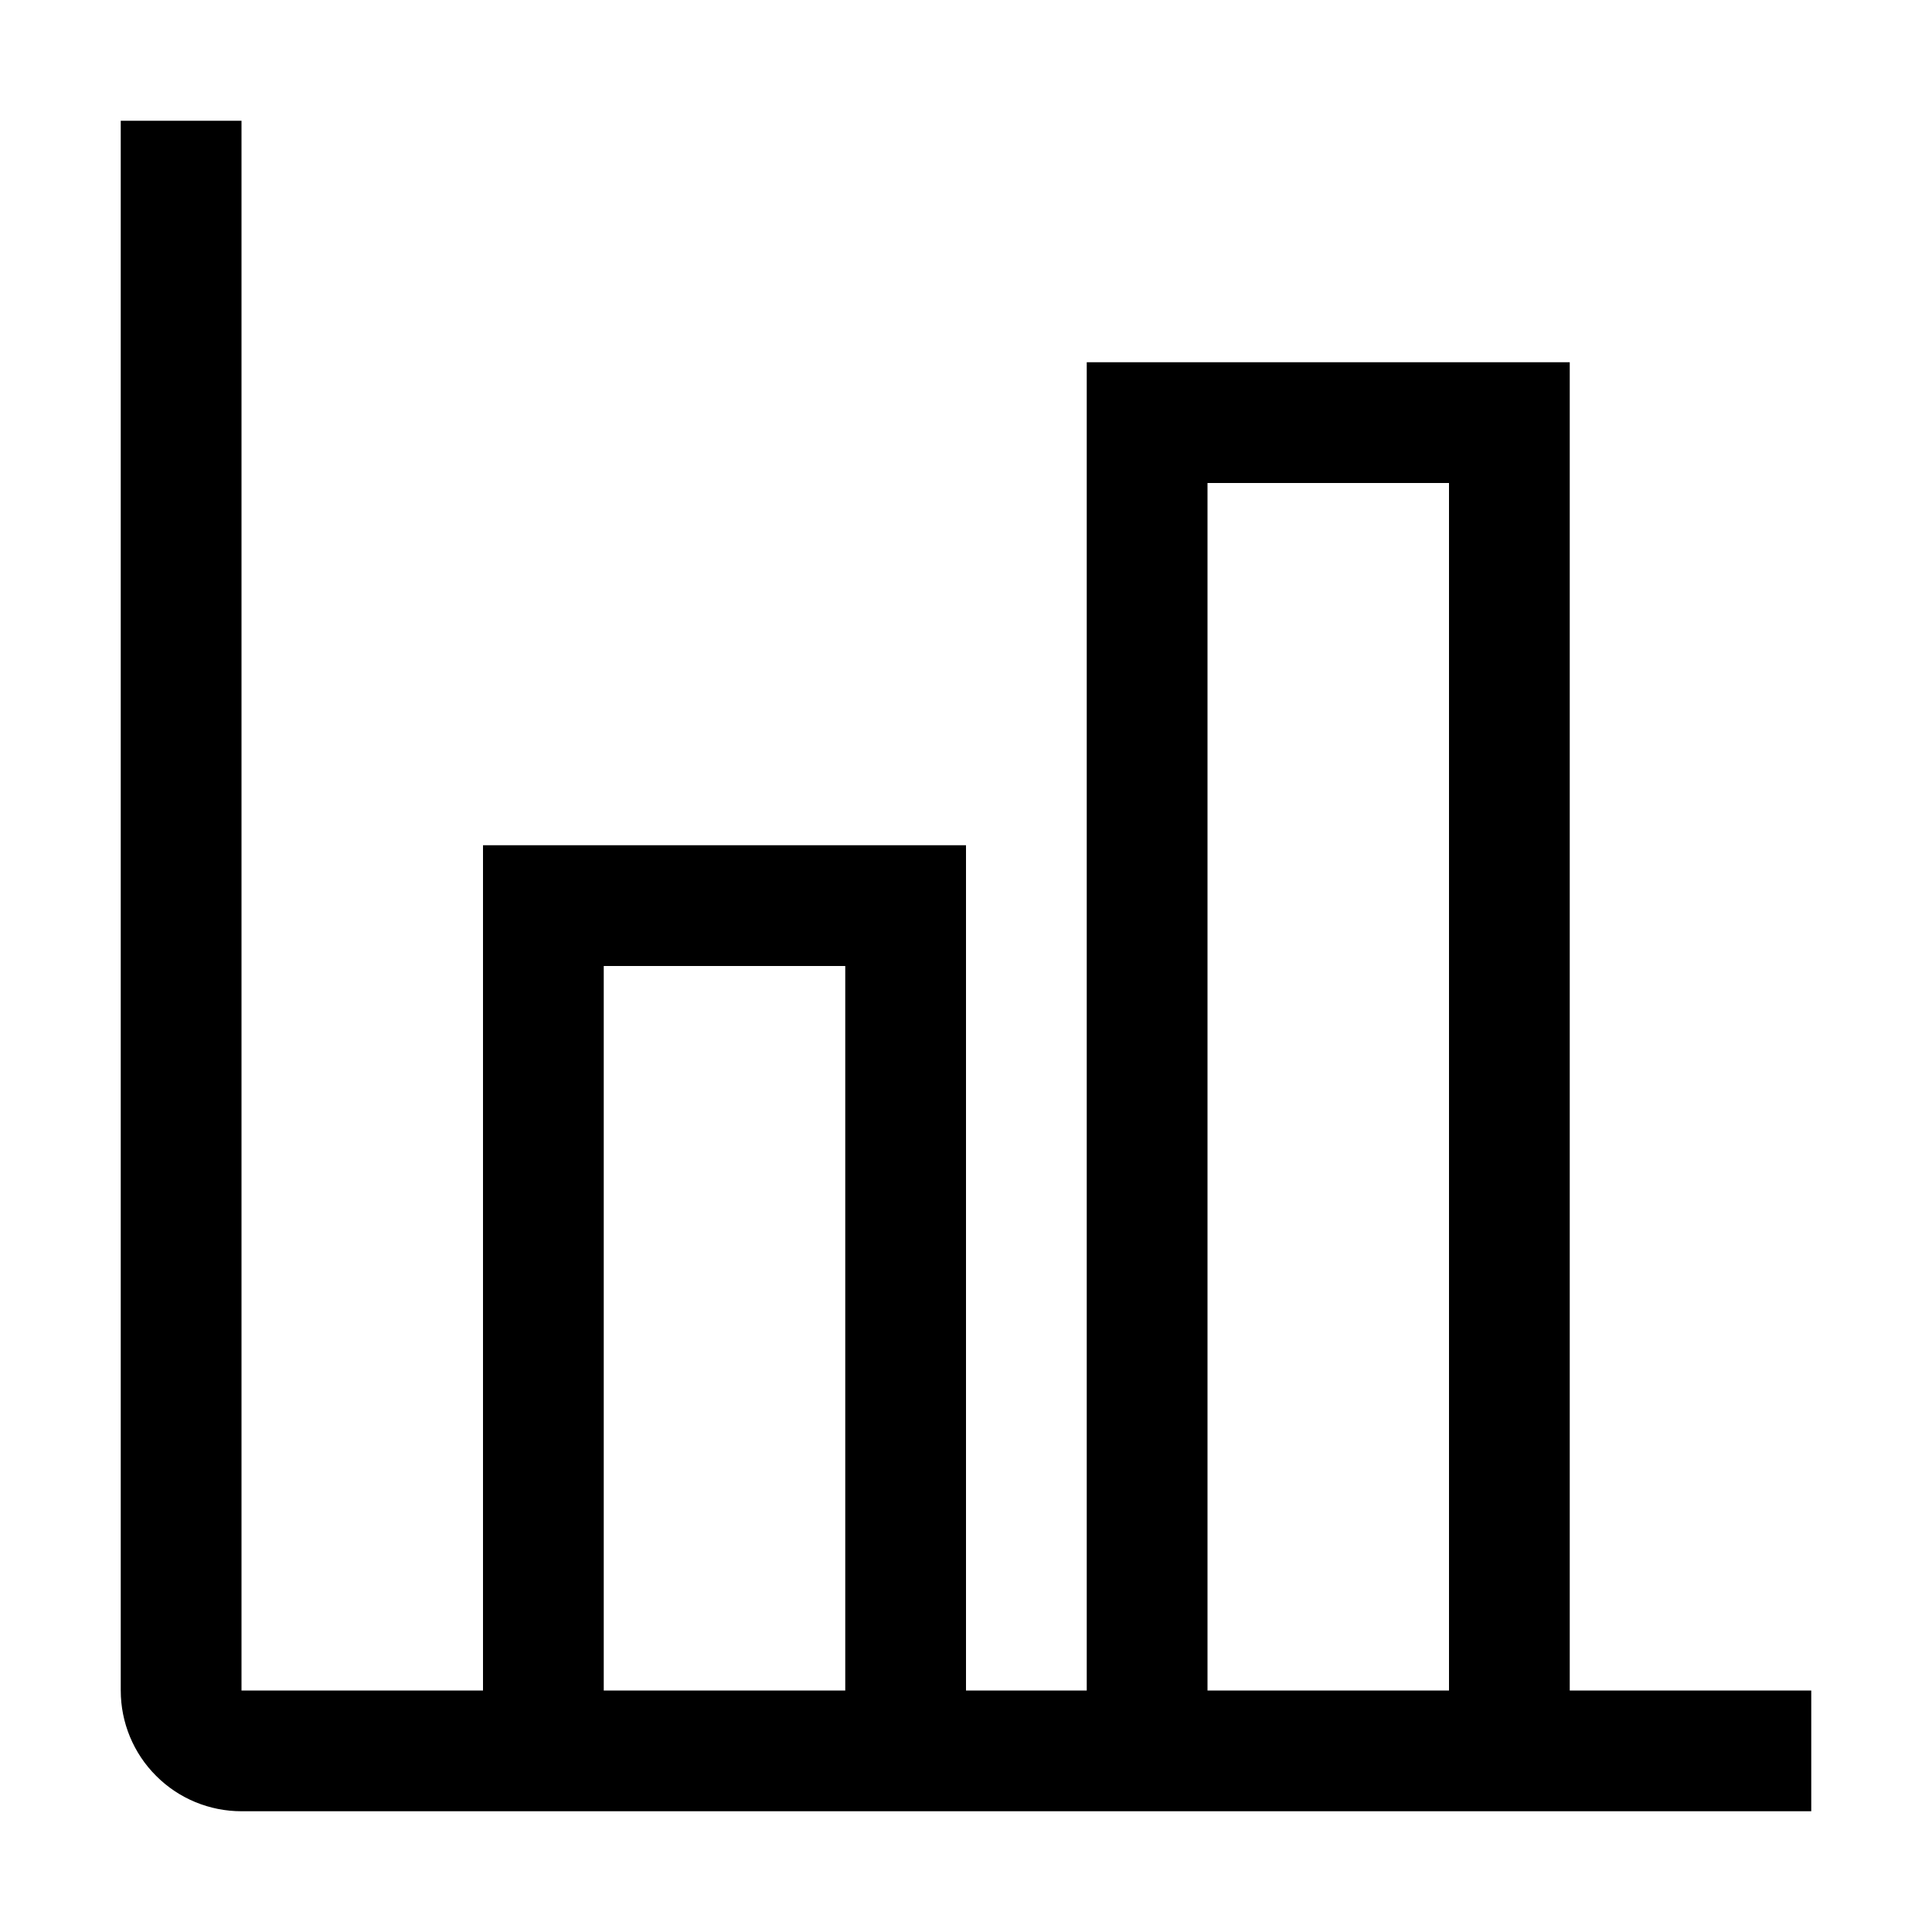 <svg width="16" height="16" viewBox="0 0 16 16" fill="none" xmlns="http://www.w3.org/2000/svg">
<path d="M13 14V3H9V14H8V7H4V14H2V1H1V14C1 14.265 1.105 14.52 1.293 14.707C1.48 14.895 1.735 15 2 15H15V14H13ZM7 14H5V8H7V14ZM12 14H10V4H12V14Z" fill="black"/>
</svg>
